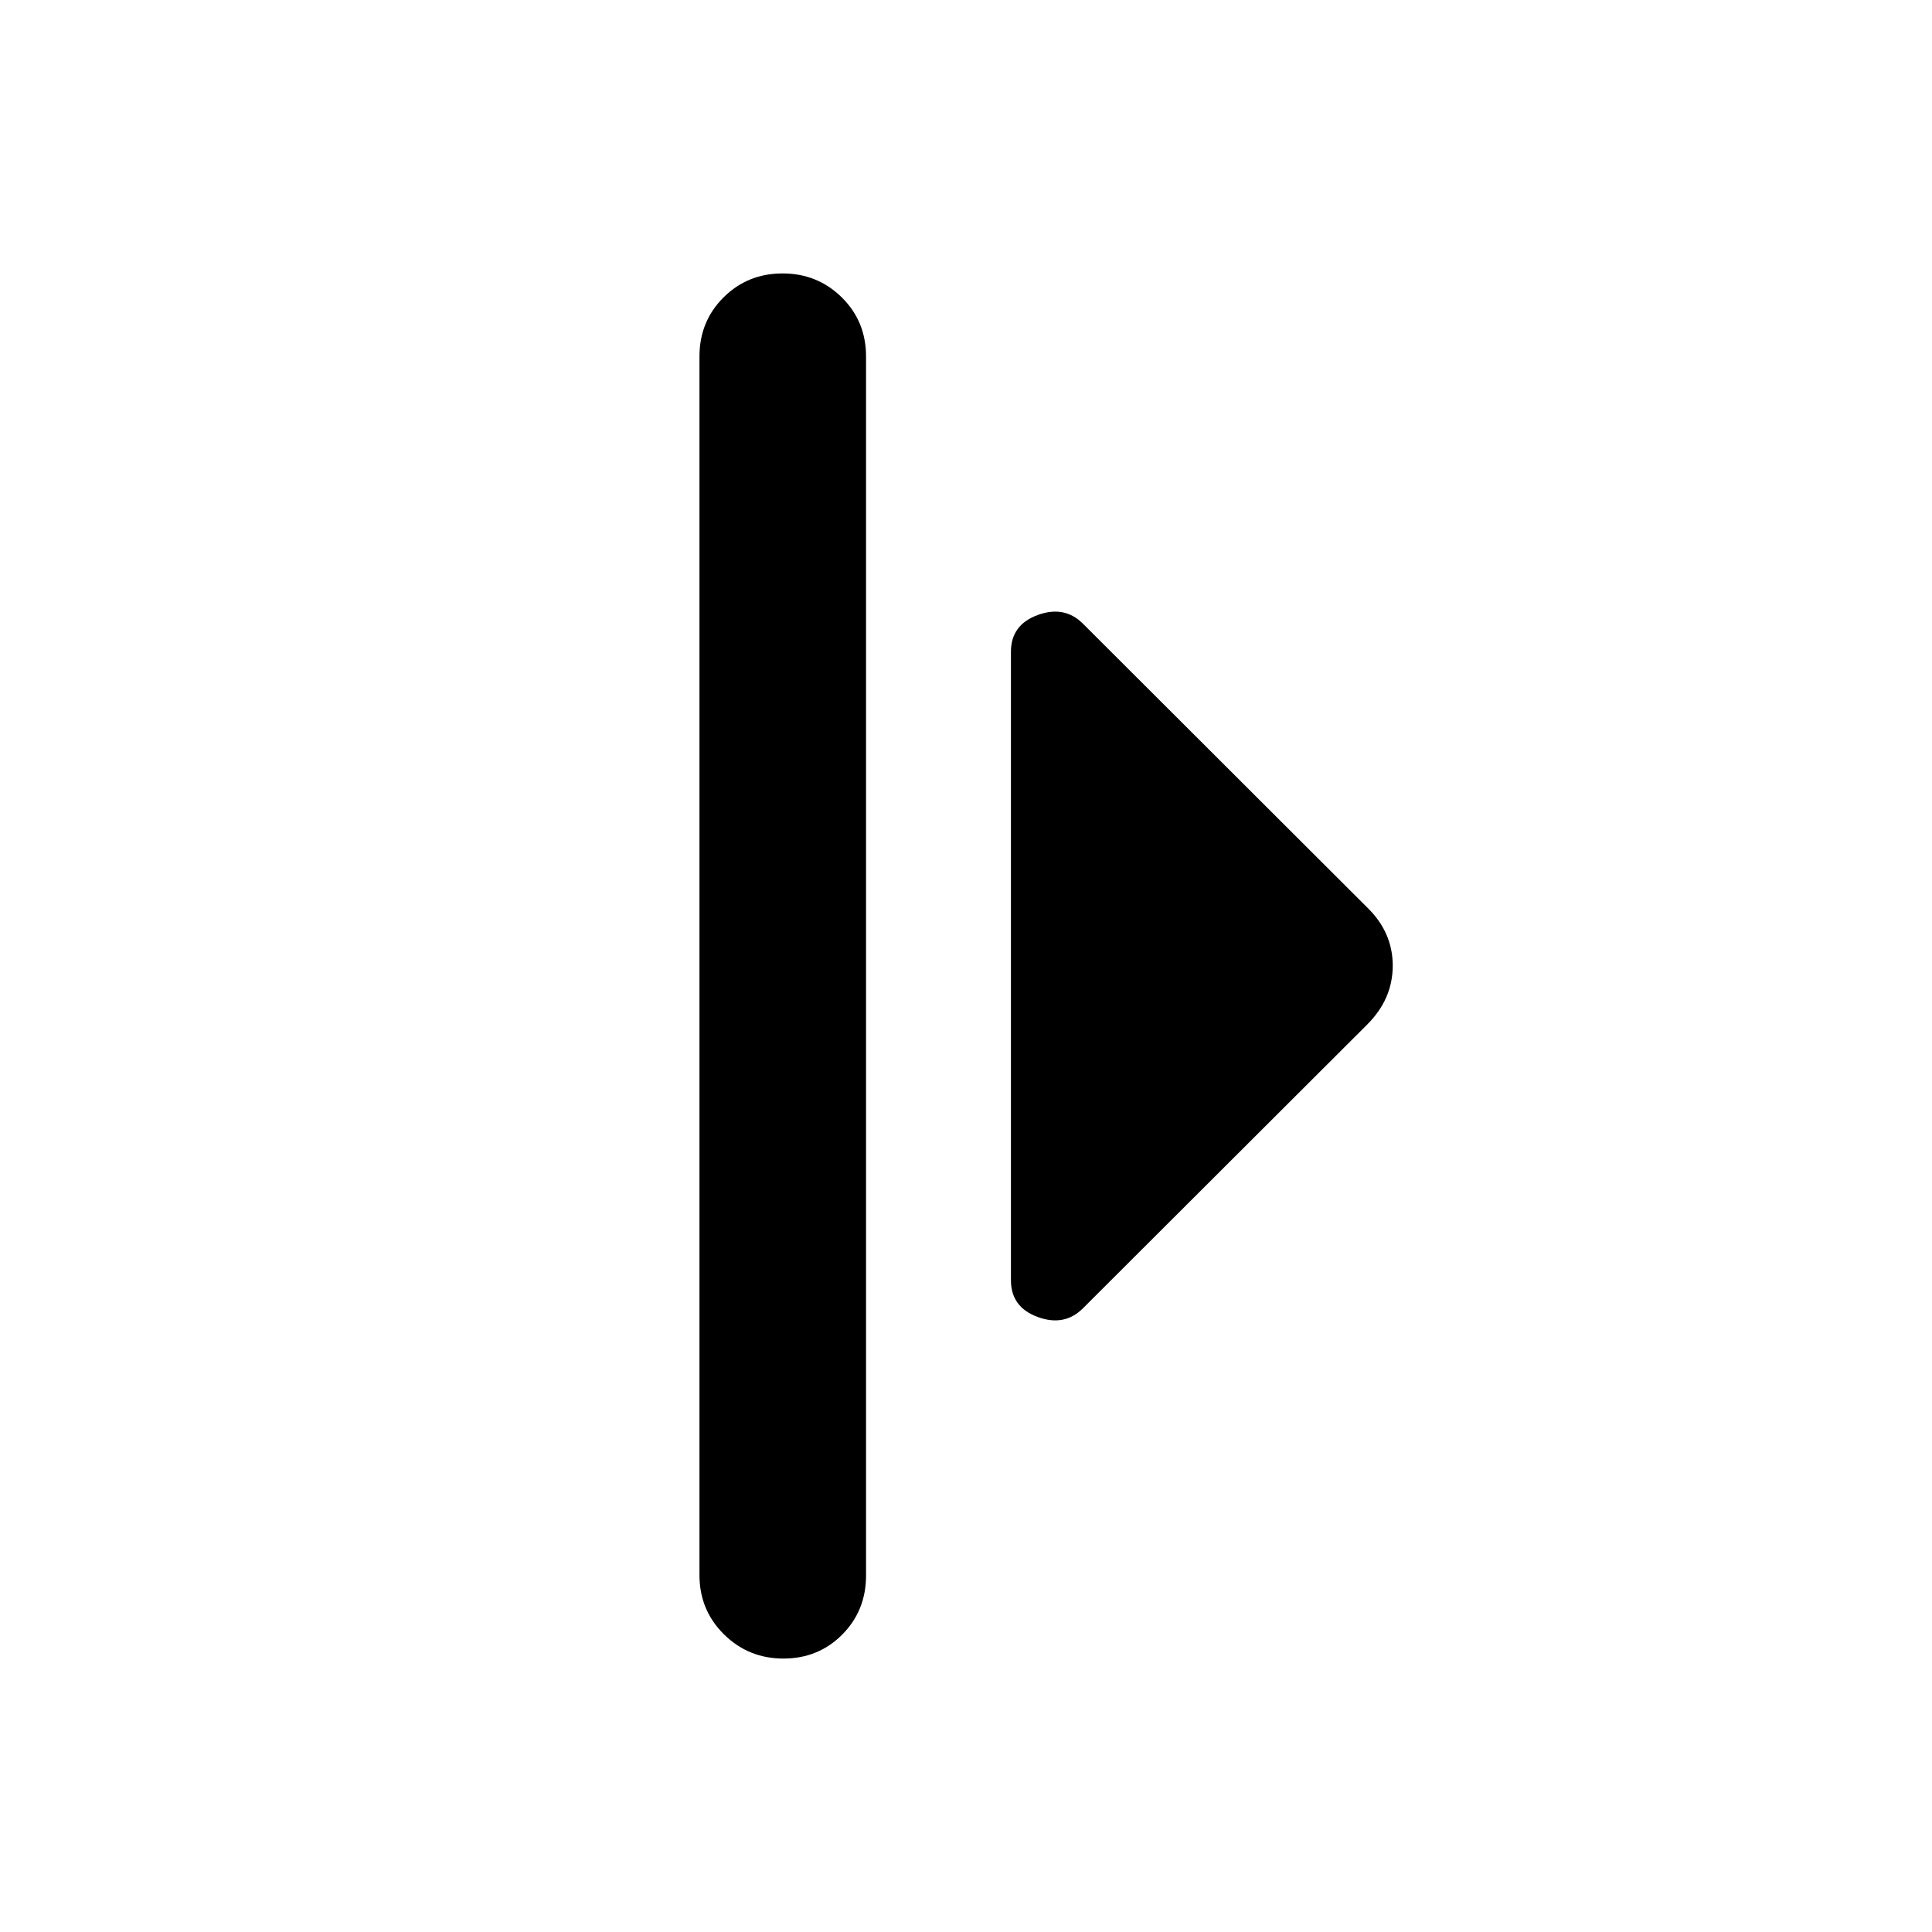 <svg xmlns="http://www.w3.org/2000/svg" height="20" viewBox="0 -960 960 960" width="20"><path d="M347.56-177.37v-605.5q0-17.45 11.97-29.36 11.96-11.9 29.32-11.9 17.37 0 29.42 11.9 12.06 11.91 12.06 29.36v605.74q0 17.45-11.85 29.36-11.84 11.9-29.2 11.9-17.37 0-29.54-12.02-12.18-12.03-12.18-29.48Zm154.77-146.46v-312.34q0-13.34 13.29-18.23 13.29-4.88 22.49 4.31l141.26 141.02q12.67 12.31 12.67 28.89 0 16.57-12.67 29.25L538.11-309.91q-9.2 9.19-22.49 4.31-13.29-4.89-13.29-18.23Z"/></svg>